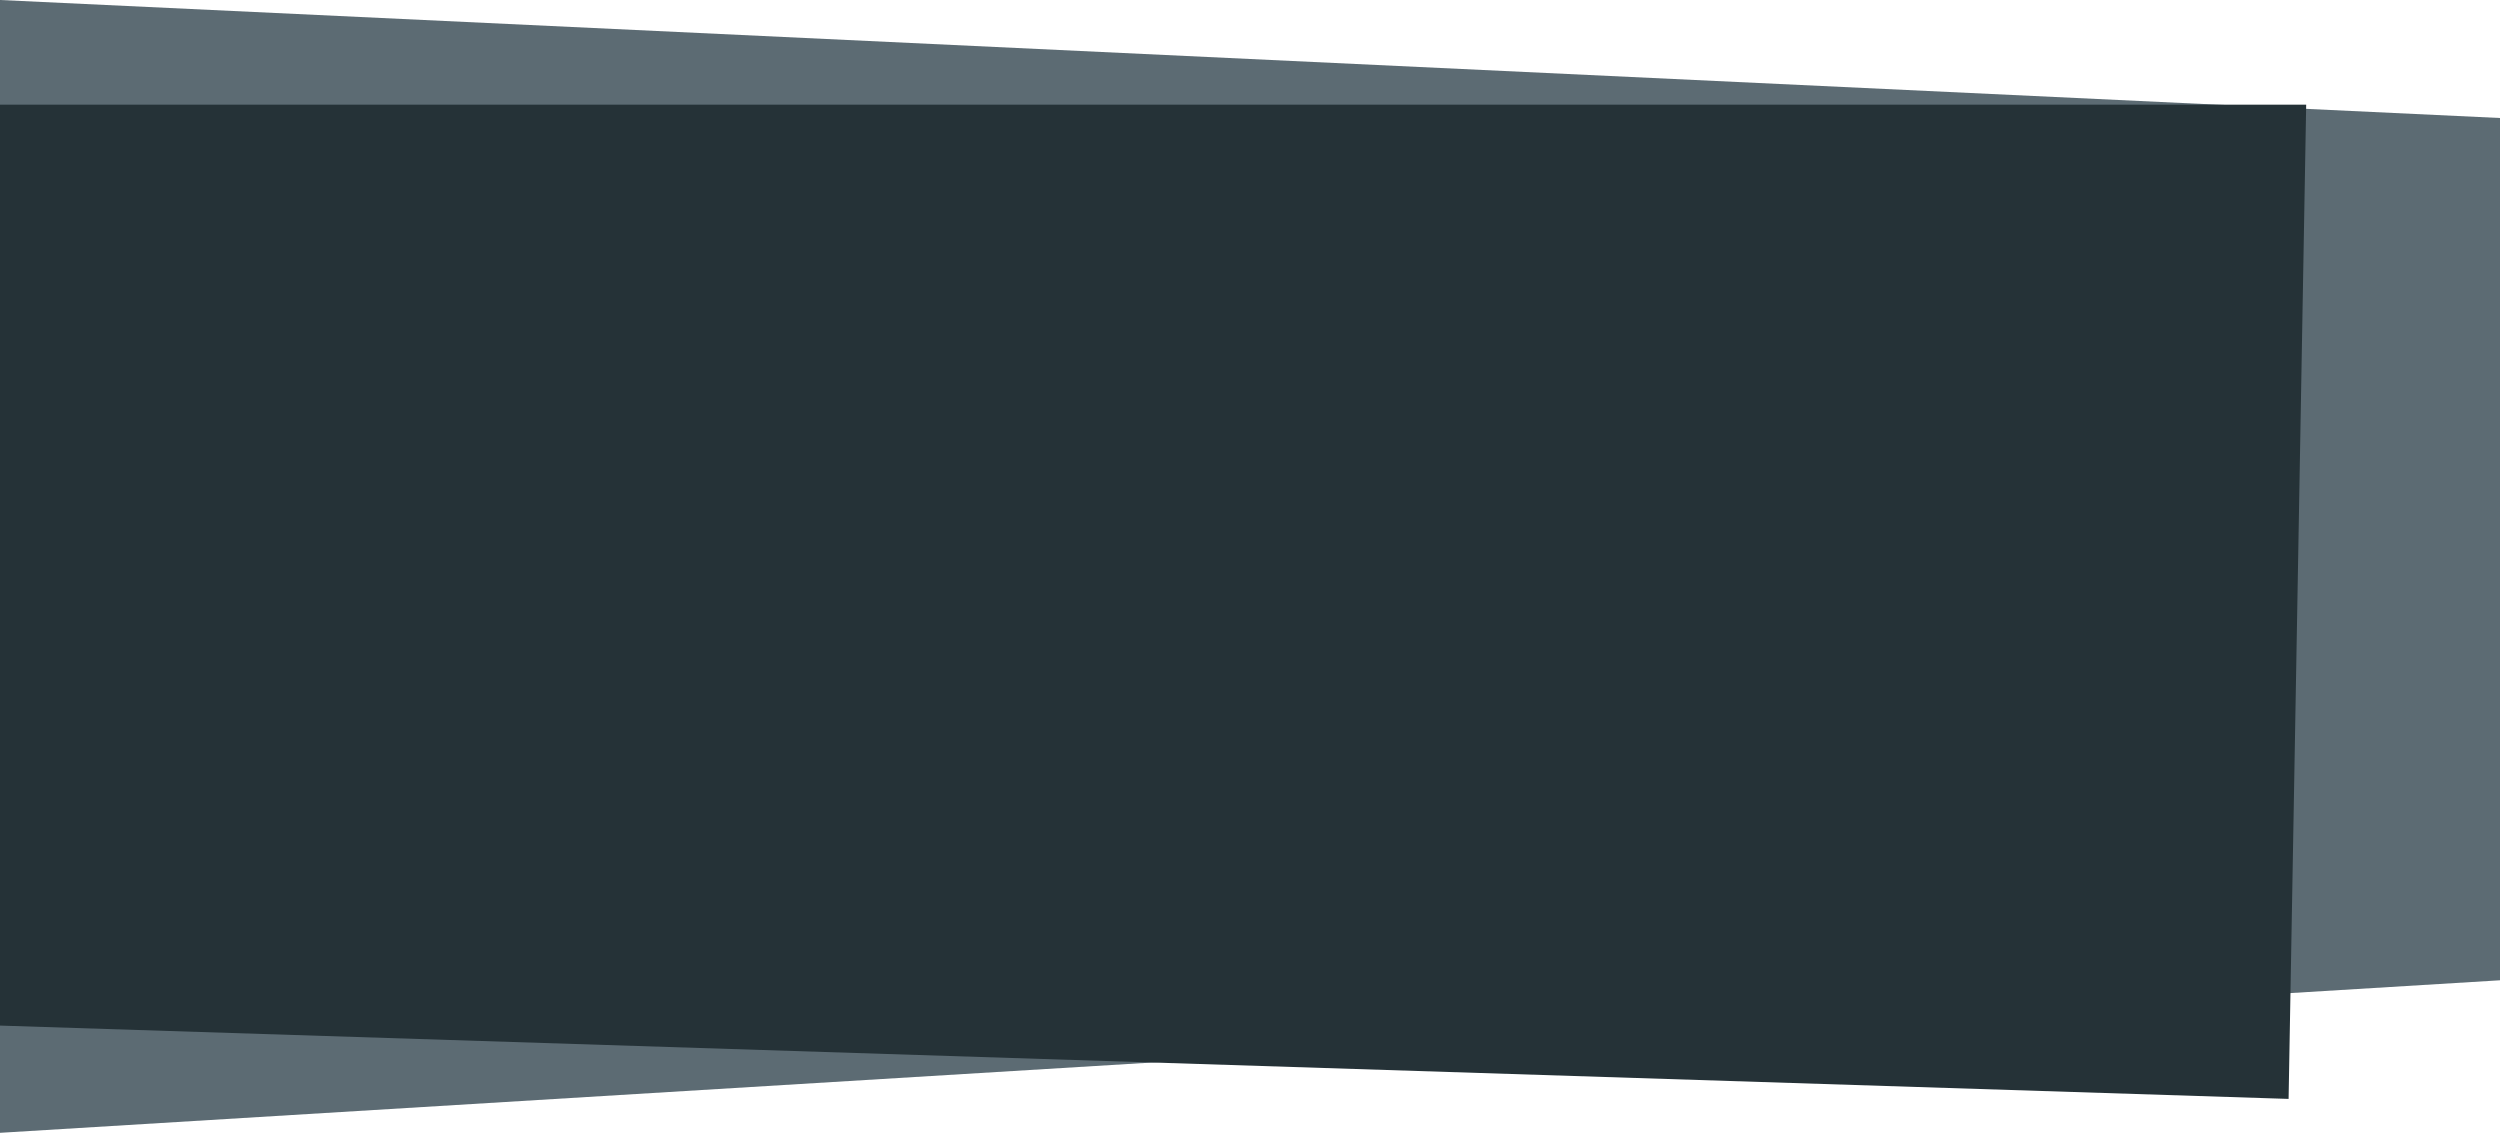 <svg id="Layer_2" data-name="Layer 2" xmlns="http://www.w3.org/2000/svg" viewBox="0 0 1920 870"><defs><style>.cls-1{fill:#5c6b73;}.cls-2{fill:#253237;}</style></defs><title>skills-bg</title><polygon class="cls-1" points="0 0 1920 90.63 1920 752.86 0 870 0 0"/><polygon class="cls-2" points="0 80.37 1771.15 80.37 1757.64 843.96 0 787.65 0 80.37"/></svg>